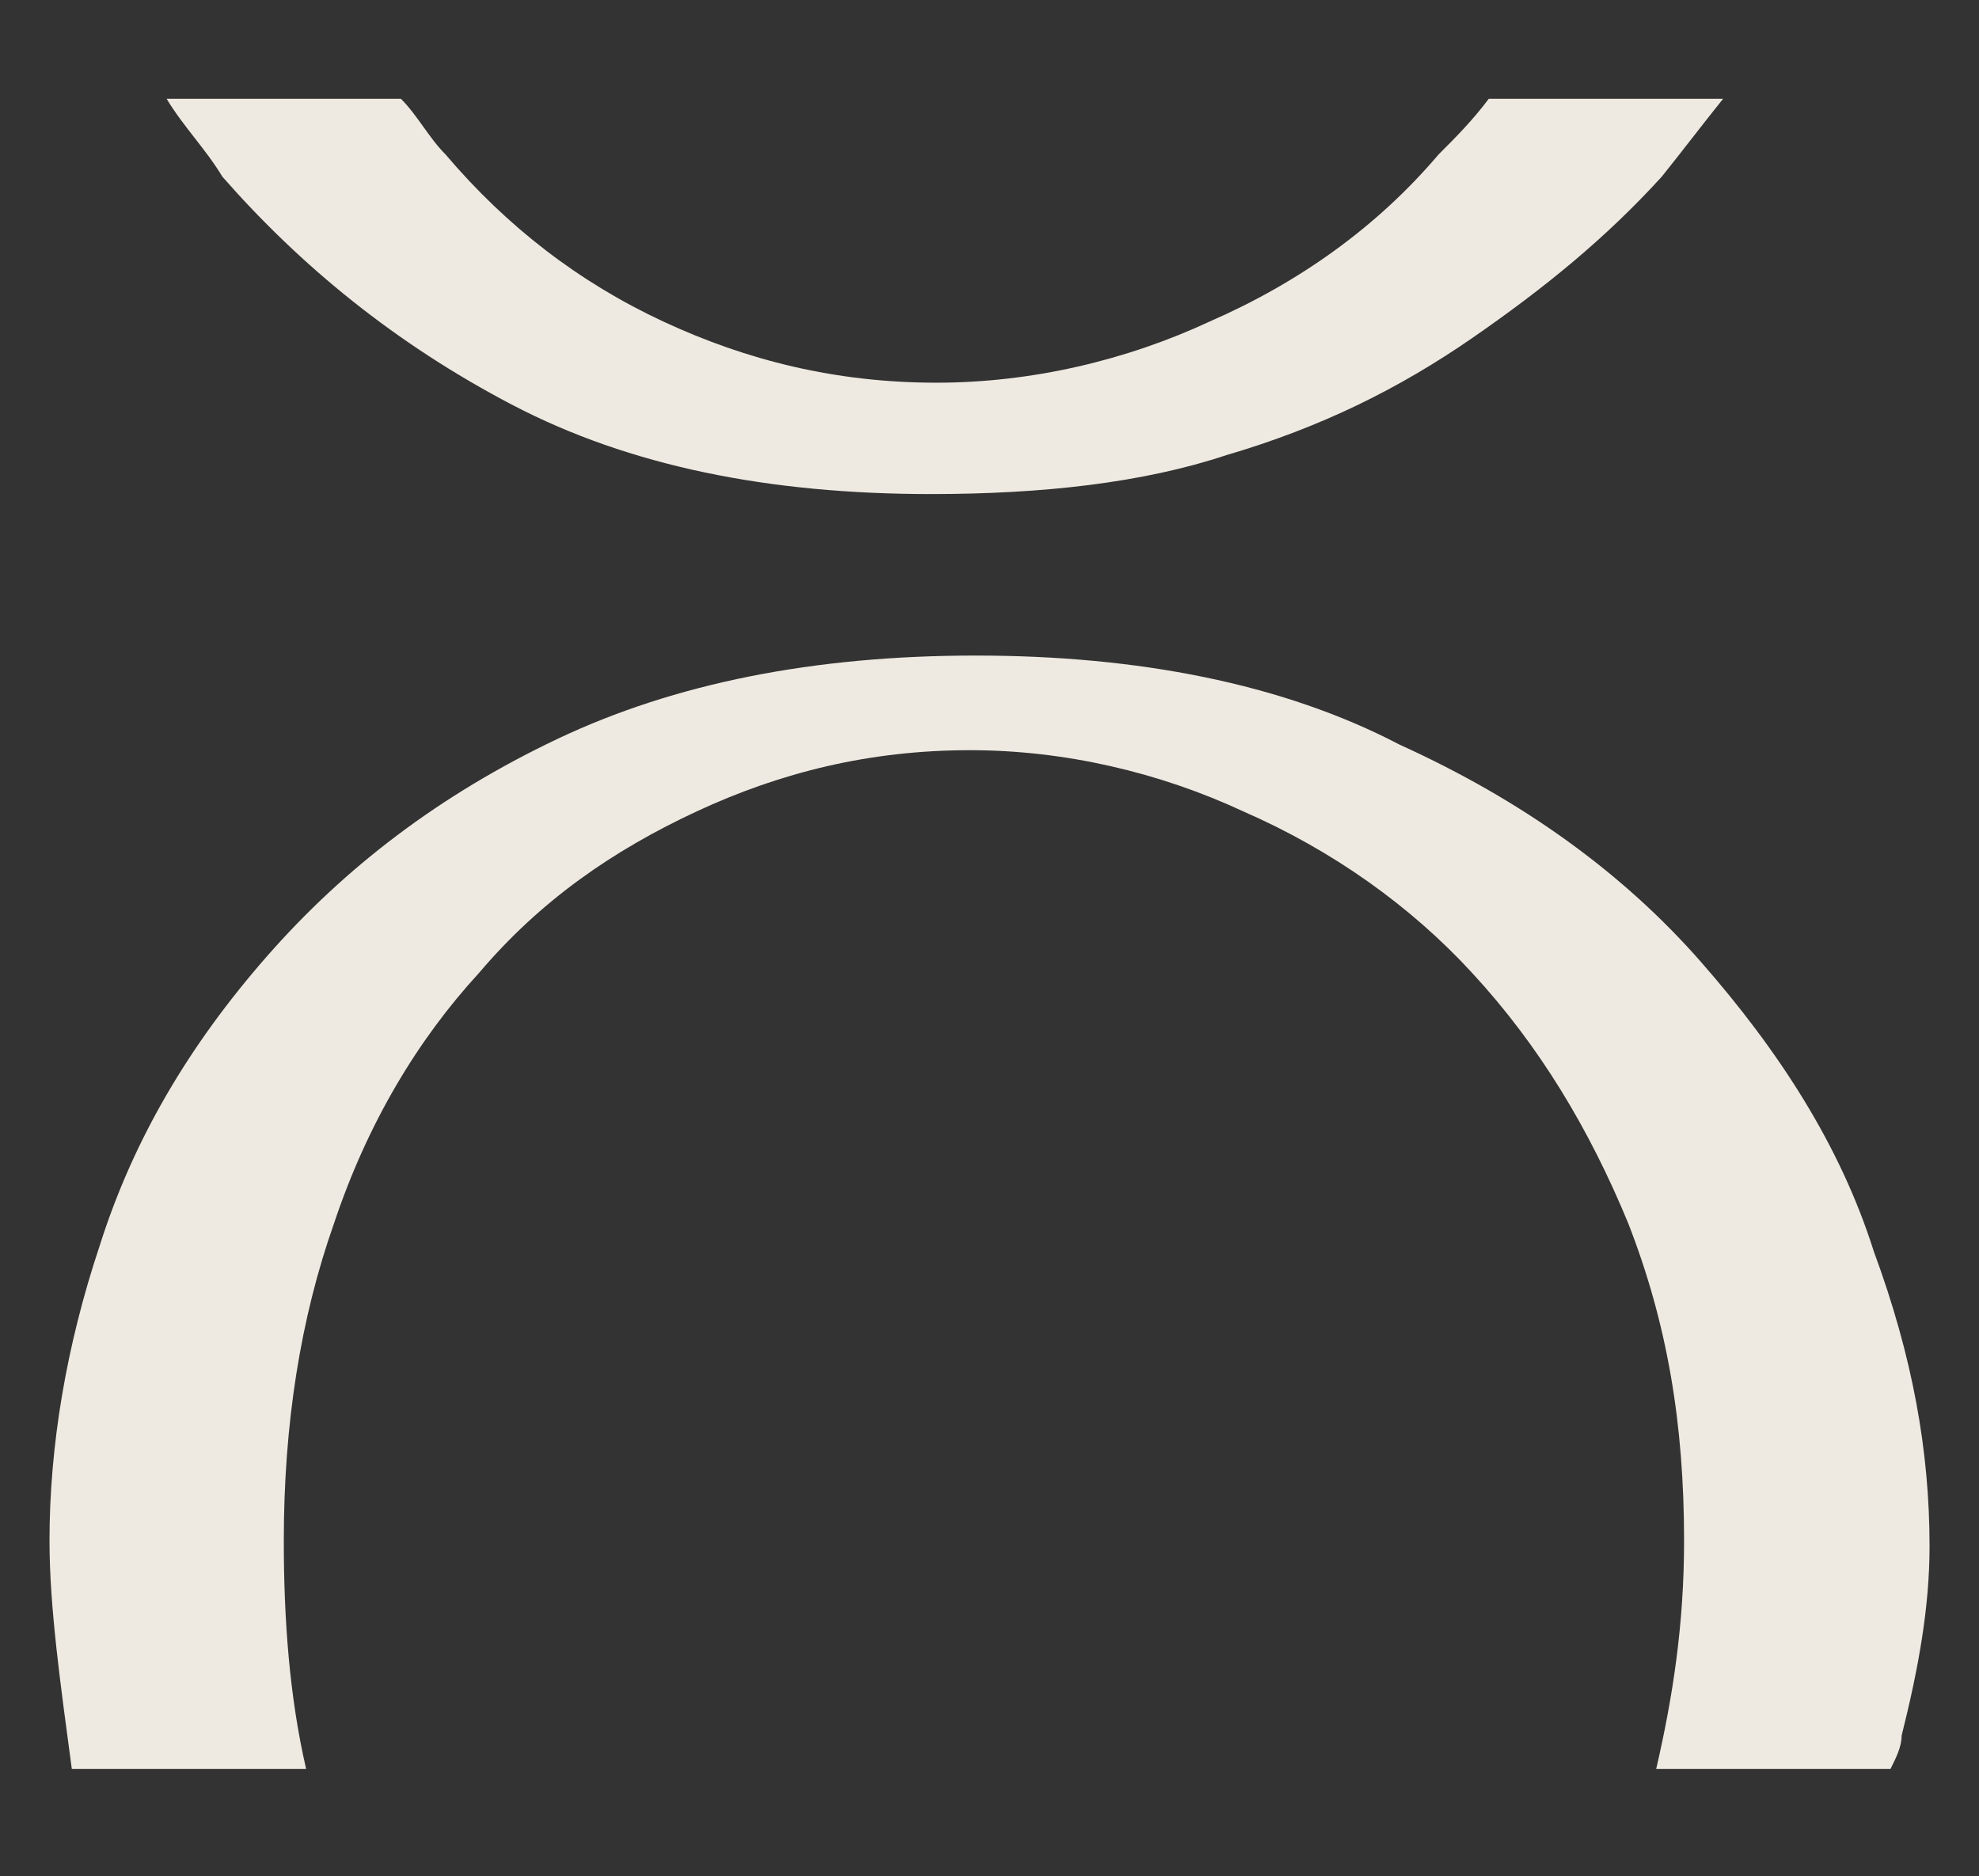 <svg width="77" height="73" viewBox="0 0 77 73" fill="none" xmlns="http://www.w3.org/2000/svg">
<rect x="0" y="0" width="77" height="73" fill="#333333" stroke="none"/>
<path d="M3.879 48.469C2.577 52.368 1.926 56.267 1.926 59.95C1.926 62.549 2.36 65.582 2.794 68.831H11.911C11.259 66.015 11.042 62.983 11.042 59.95C11.042 55.401 11.694 51.285 12.996 47.603C14.298 43.704 16.252 40.454 18.64 37.855C21.027 35.039 23.849 33.089 27.105 31.573C30.361 30.057 33.834 29.19 37.741 29.19C41.431 29.19 45.121 30.057 48.377 31.573C51.85 33.089 54.889 35.256 57.277 37.855C59.881 40.671 61.835 43.92 63.354 47.603C64.874 51.502 65.525 55.401 65.525 59.95C65.525 63.199 65.091 66.015 64.44 68.831H73.556L73.556 68.831C73.773 68.398 73.99 67.965 73.99 67.532C74.642 64.932 75.076 62.549 75.076 60.167C75.076 56.484 74.425 52.802 72.905 48.686C71.603 44.57 69.215 40.888 66.176 37.422C63.137 33.956 59.23 31.14 54.455 28.974C49.897 26.591 44.253 25.508 37.958 25.508C31.663 25.508 26.237 26.591 21.678 28.757C17.12 30.923 13.43 33.739 10.391 37.205C7.352 40.671 5.182 44.353 3.879 48.469Z" fill="#EFEAE1"/>
<path fill-rule="evenodd" clip-rule="evenodd" d="M6.483 3.844C7.134 4.927 8.002 5.793 8.653 6.876C11.692 10.342 15.382 13.375 19.941 15.758C24.499 18.14 29.925 19.224 36.22 19.224C40.561 19.224 44.469 18.79 47.724 17.707C51.415 16.624 54.453 15.108 57.275 13.158C60.097 11.209 62.485 9.259 64.655 6.876C65.524 5.793 66.175 4.927 67.043 3.844H57.926C57.275 4.71 56.624 5.36 55.973 6.01C53.585 8.826 50.546 10.992 47.073 12.508C43.817 14.025 40.127 14.891 36.437 14.891C32.53 14.891 29.057 14.025 25.801 12.508C22.545 10.992 19.724 8.826 17.336 6.01C16.685 5.36 16.25 4.494 15.599 3.844H6.483Z" fill="#EFEAE1"/>
</svg>
